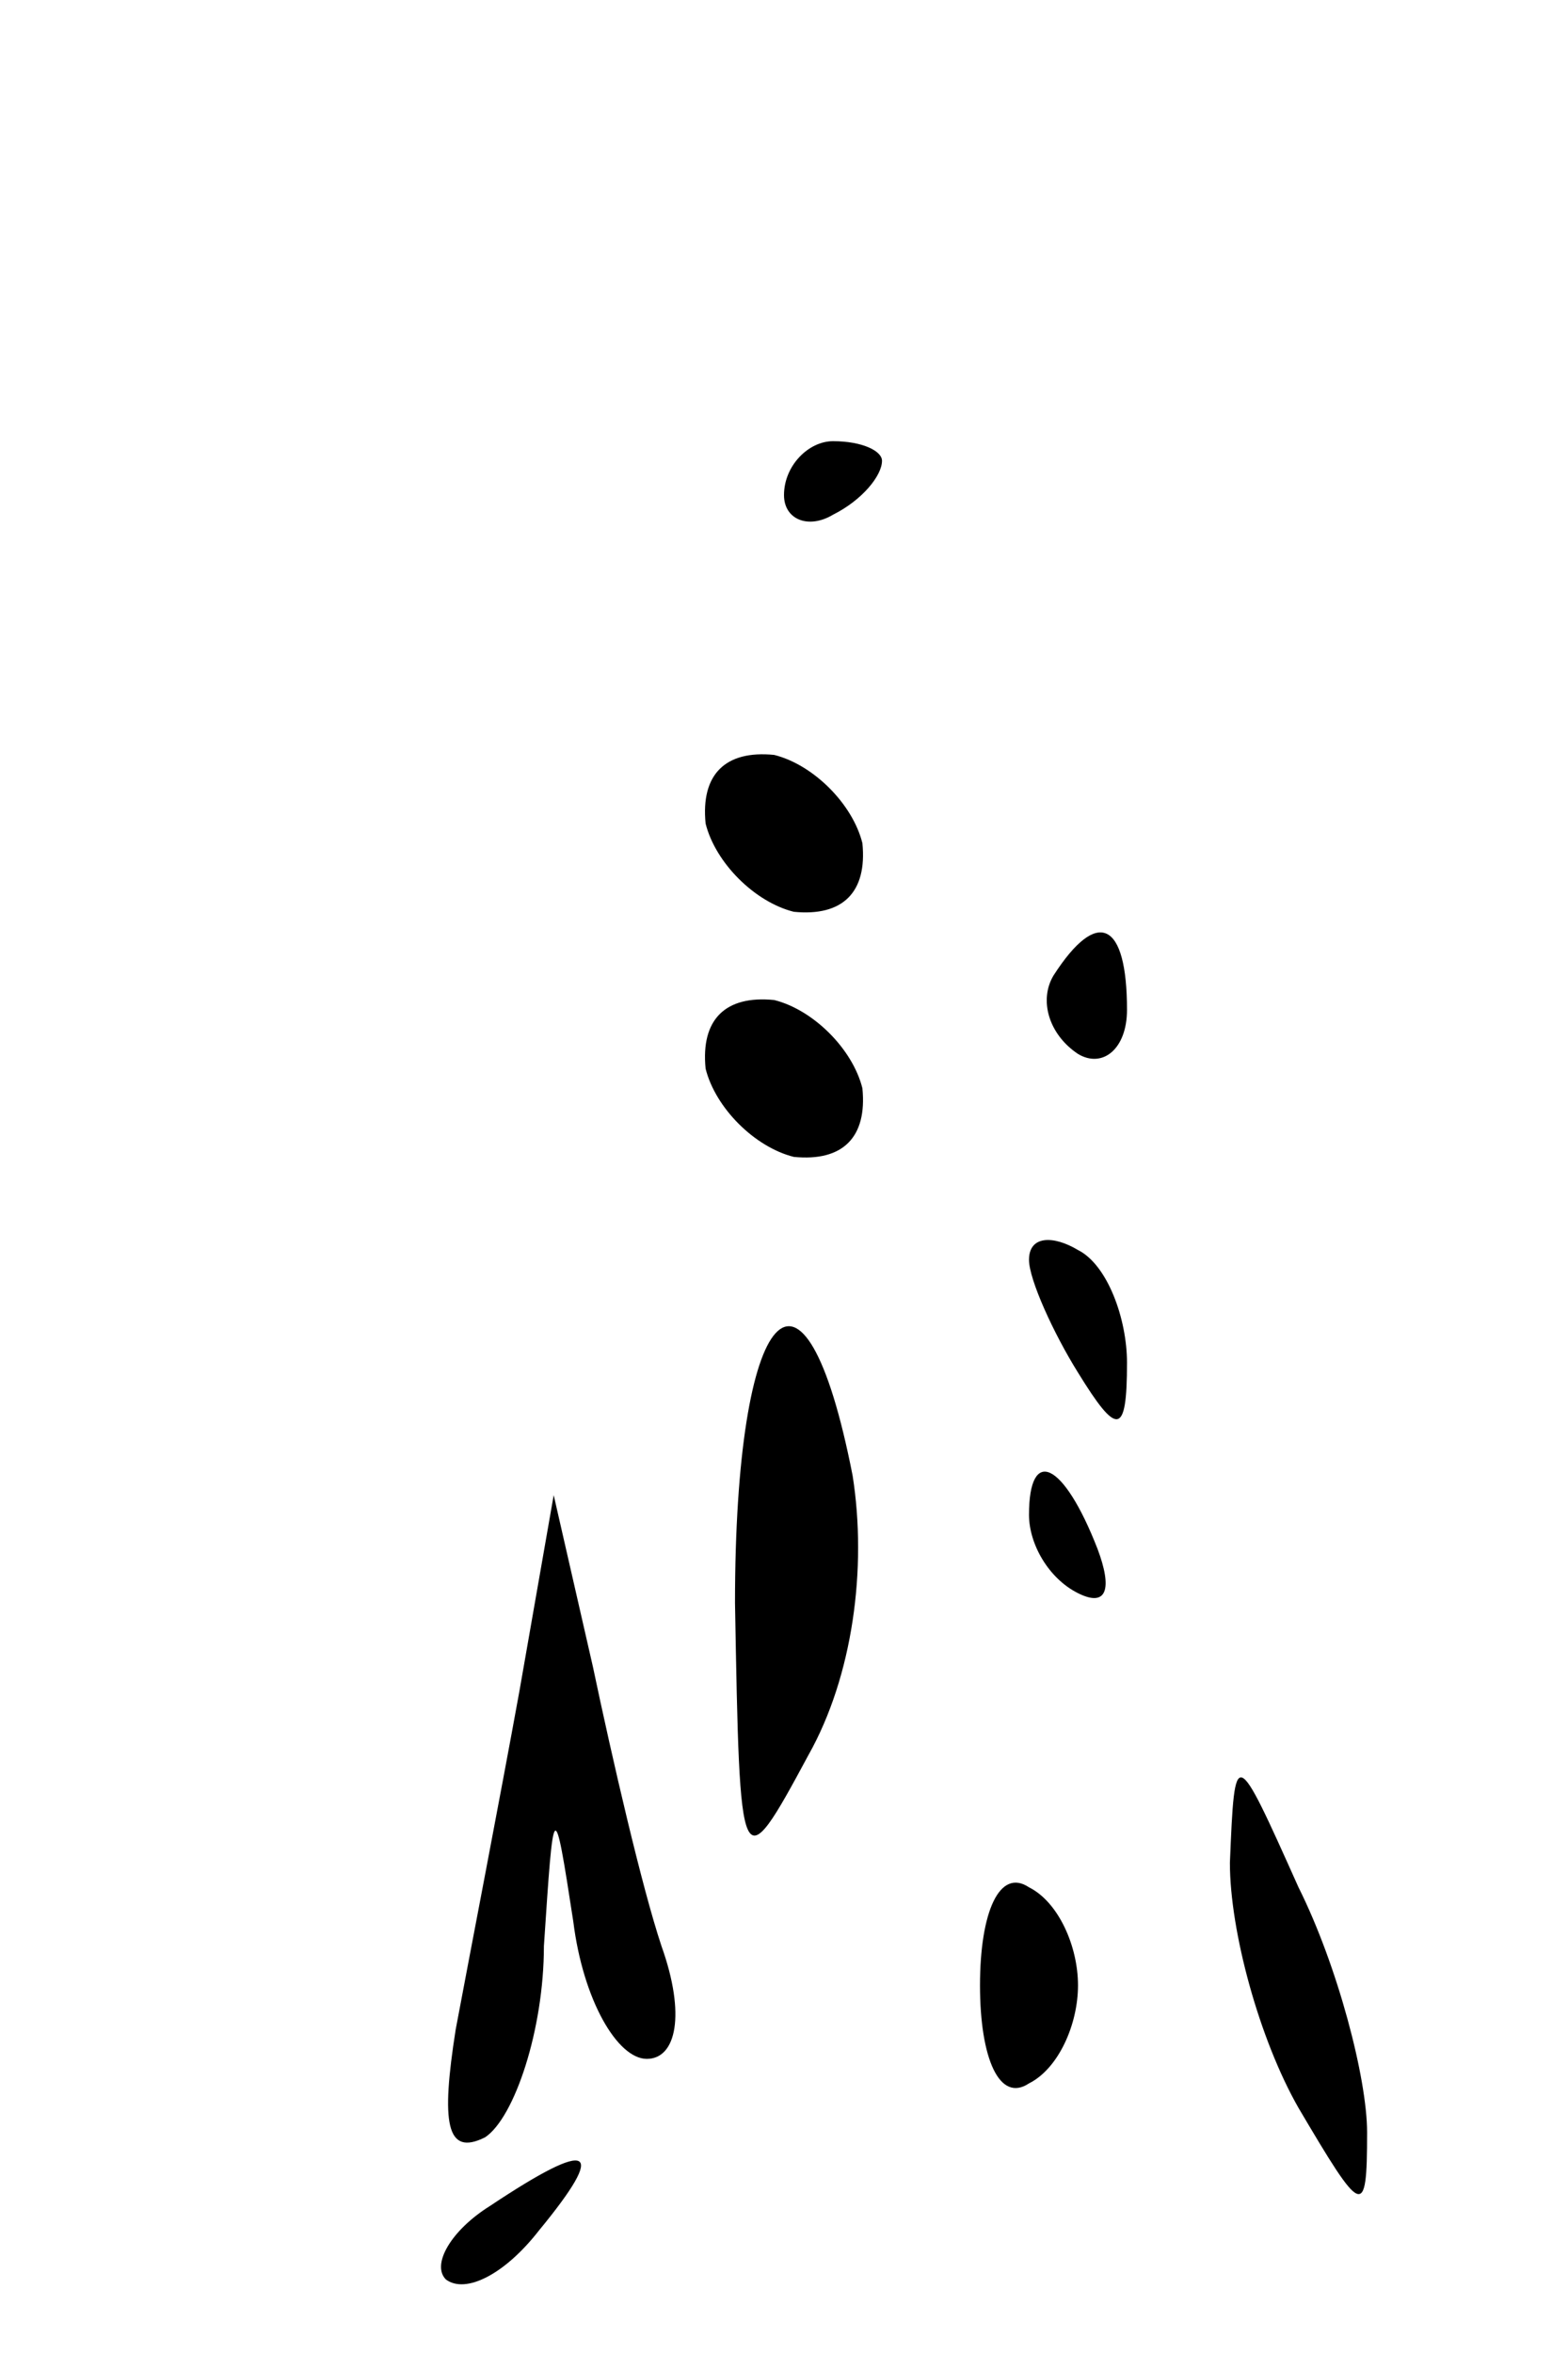 <?xml version="1.0" standalone="no"?>
<!DOCTYPE svg PUBLIC "-//W3C//DTD SVG 20010904//EN"
 "http://www.w3.org/TR/2001/REC-SVG-20010904/DTD/svg10.dtd">
<svg version="1.0" xmlns="http://www.w3.org/2000/svg"
 width="32pt" height="48pt" viewBox="0 0 32 48"
 preserveAspectRatio="xMidYMid meet">
<g transform="translate(0,48) scale(0.1,-0.1)"
fill="#000000" stroke="none">
<path fill="#000000" stroke="none" d="M160 379 c0 -5 5 -7 10 -4 6 3 10 8 10
11 0 2 -4 4 -10 4 -5 0 -10 -5 -10 -11z"/>
<path fill="#000000" stroke="none" d="M144 312 c2 -8 10 -16 18 -18 10 -1 15
4 14 14 -2 8 -10 16 -18 18 -10 1 -15 -4 -14 -14z"/>
<path fill="#000000" stroke="none" d="M215 281 c-3 -5 -1 -12 5 -16 5 -3 10
1 10 9 0 18 -6 21 -15 7z"/>
<path fill="#000000" stroke="none" d="M144 262 c2 -8 10 -16 18 -18 10 -1 15
4 14 14 -2 8 -10 16 -18 18 -10 1 -15 -4 -14 -14z"/>
<path fill="#000000" stroke="none" d="M210 223 c0 -4 5 -15 10 -23 8 -13 10
-13 10 2 0 9 -4 20 -10 23 -5 3 -10 3 -10 -2z"/>
<path fill="#000000" stroke="none" d="M150 153 c1 -56 1 -57 15 -31 9 16 12
38 9 57 -10 51 -24 35 -24 -26z"/>
<path fill="#000000" stroke="none" d="M210 171 c0 -6 4 -13 10 -16 6 -3 7 1
4 9 -7 18 -14 21 -14 7z"/>
<path fill="#000000" stroke="none" d="M106 135 c-4 -22 -10 -53 -13 -69 -3
-19 -2 -26 6 -22 6 4 12 22 12 39 2 30 2 31 6 5 2 -16 9 -28 15 -28 6 0 8 9 3
23 -4 12 -10 38 -14 57 l-8 35 -7 -40z"/>
<path fill="#000000" stroke="none" d="M251 100 c0 -14 6 -36 14 -50 13 -22
14 -23 14 -5 0 11 -6 34 -14 50 -13 29 -13 29 -14 5z"/>
<path fill="#000000" stroke="none" d="M200 75 c0 -15 4 -24 10 -20 6 3 10 12
10 20 0 8 -4 17 -10 20 -6 4 -10 -5 -10 -20z"/>
<path fill="#000000" stroke="none" d="M100 30 c-8 -5 -12 -12 -9 -15 4 -3 12
1 19 10 14 17 11 19 -10 5z"/>
</g>
</svg>
